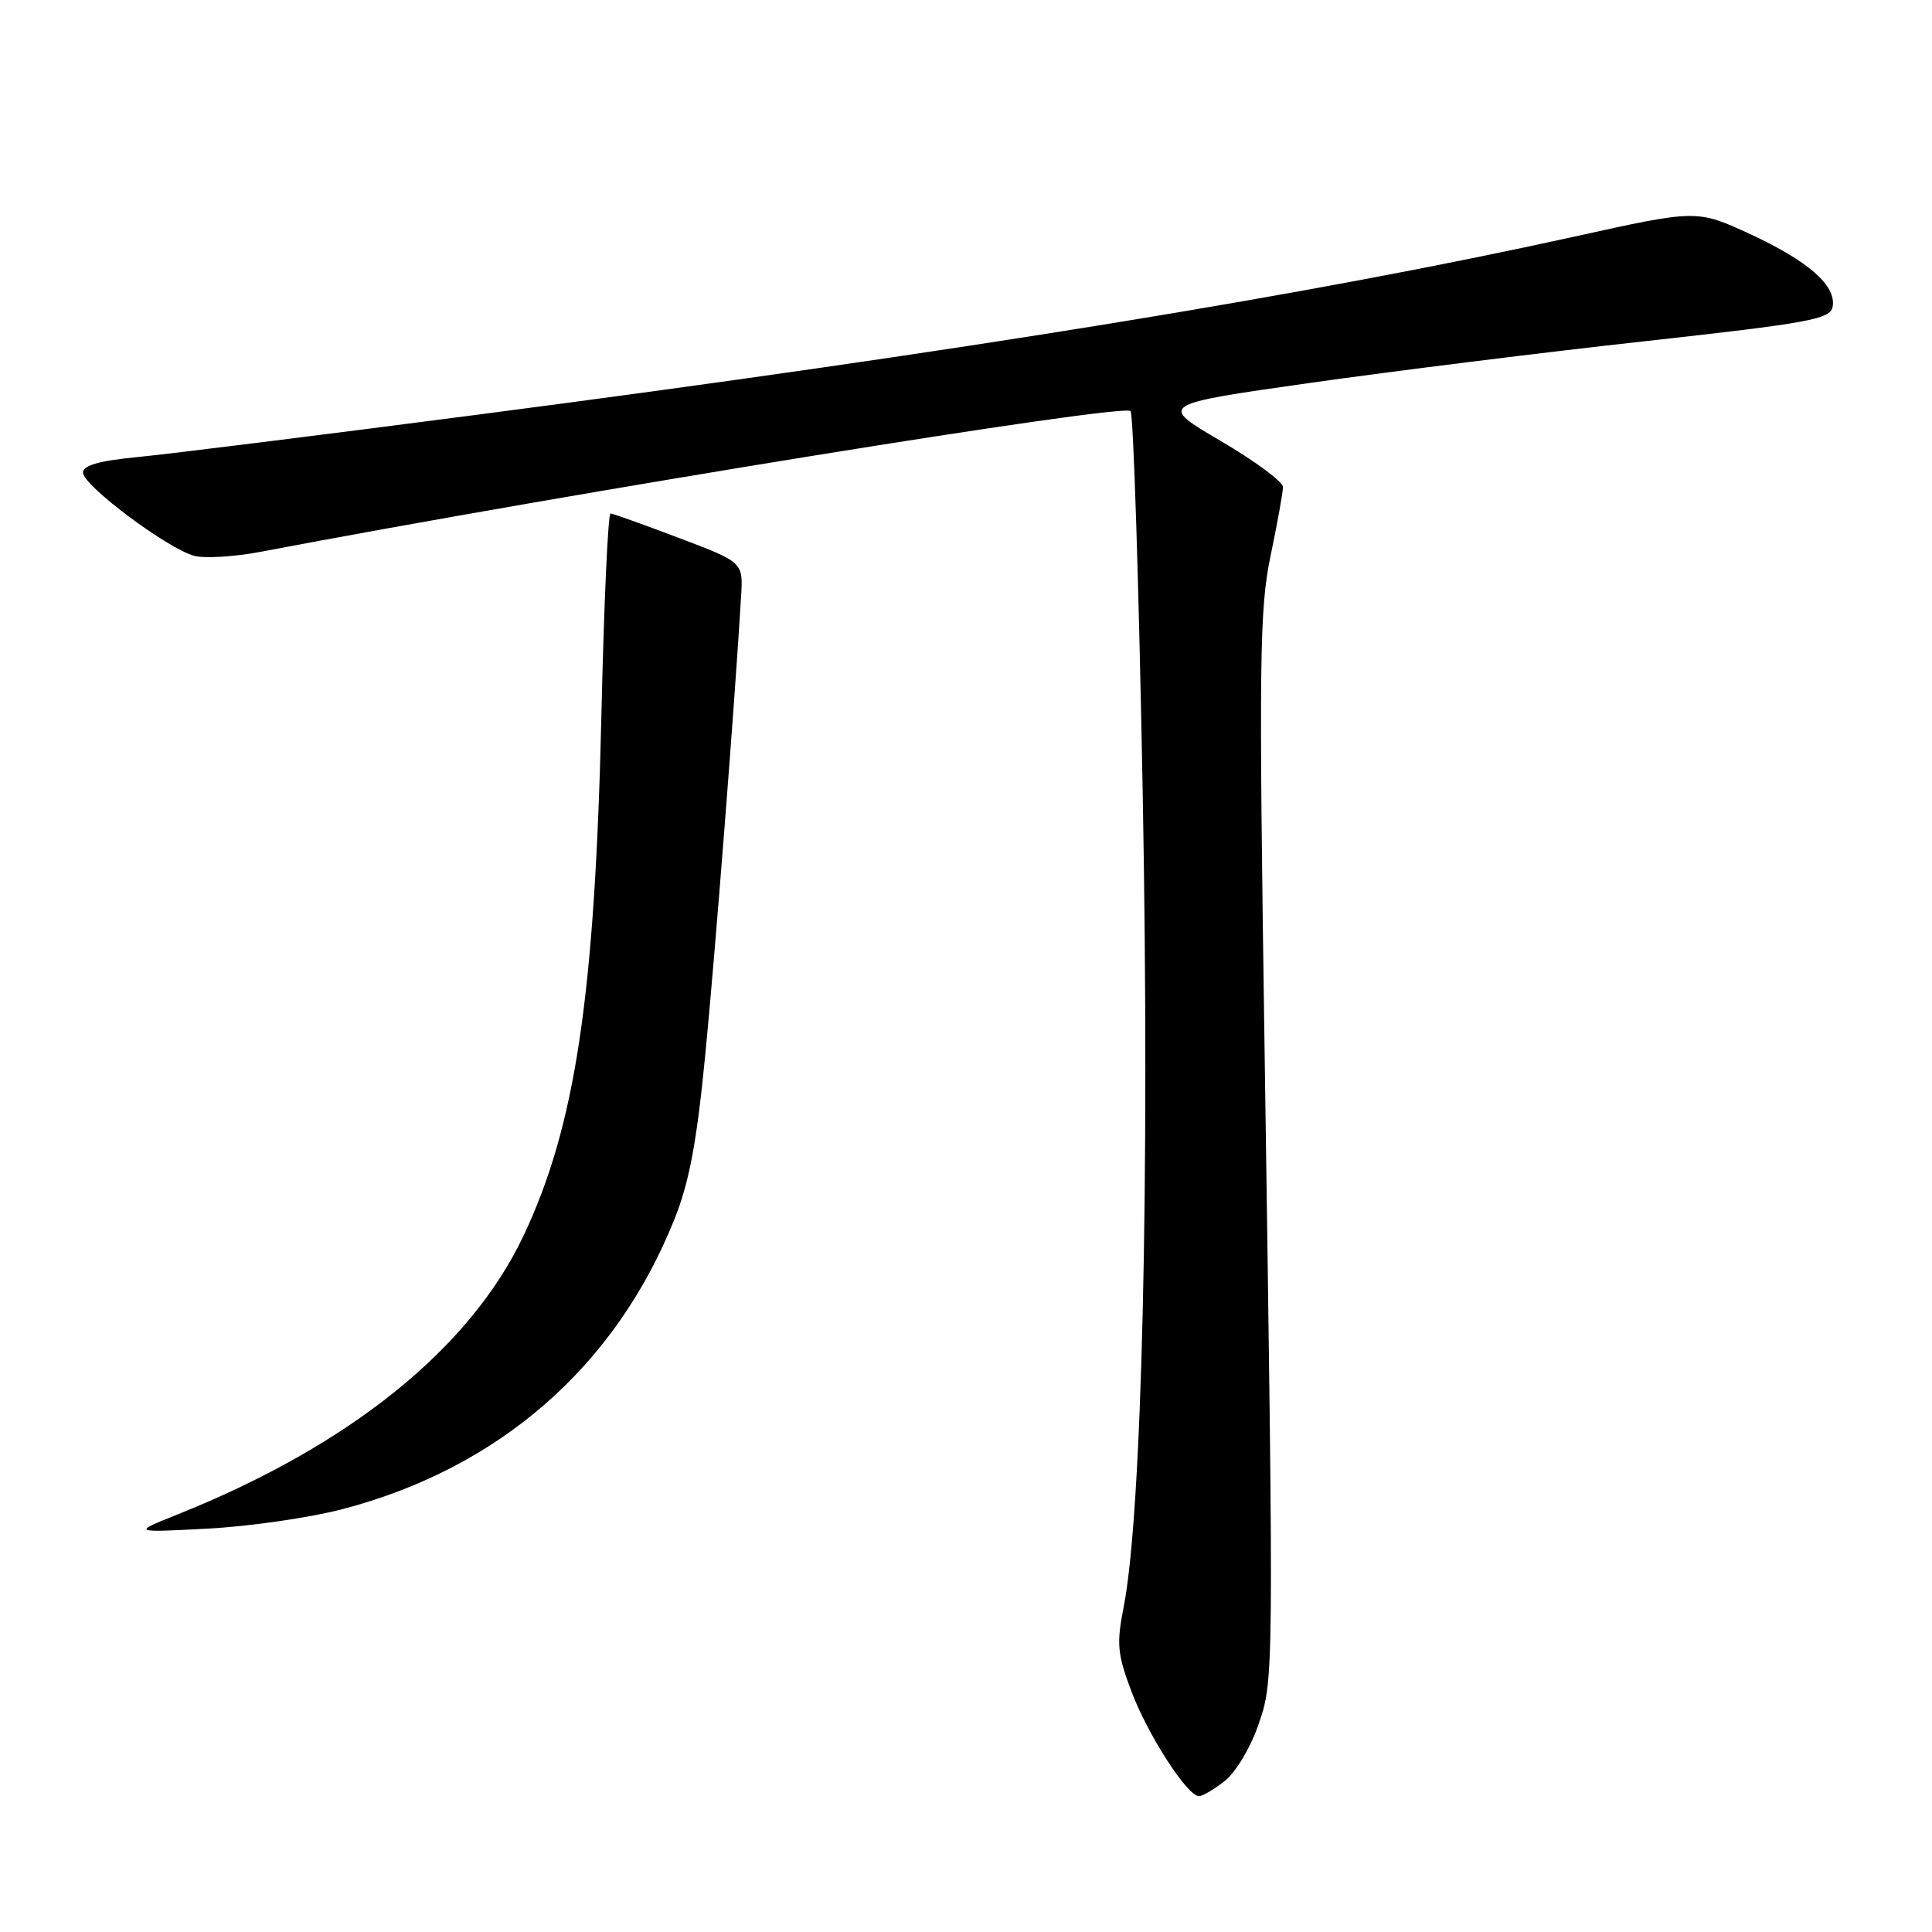 <?xml version="1.0" encoding="UTF-8" standalone="no"?>
<!DOCTYPE svg PUBLIC "-//W3C//DTD SVG 1.1//EN" "http://www.w3.org/Graphics/SVG/1.1/DTD/svg11.dtd" >
<svg xmlns="http://www.w3.org/2000/svg" xmlns:xlink="http://www.w3.org/1999/xlink" version="1.1" viewBox="0 0 256 256">
 <g >
 <path fill="currentColor"
d=" M 162.29 235.99 C 163.70 234.88 165.67 231.62 166.67 228.74 C 168.81 222.62 168.80 223.47 167.57 139.50 C 166.80 87.45 166.88 80.69 168.36 73.64 C 169.26 69.32 170.00 65.22 170.00 64.53 C 170.00 63.84 166.29 61.09 161.75 58.43 C 153.50 53.59 153.50 53.59 173.50 50.75 C 184.50 49.19 204.52 46.69 217.99 45.21 C 239.76 42.80 242.51 42.30 242.83 40.66 C 243.36 37.87 239.63 34.59 231.86 31.00 C 224.84 27.77 224.84 27.77 208.67 31.34 C 173.66 39.07 127.34 46.60 63.50 54.92 C 42.60 57.64 22.24 60.18 18.25 60.56 C 13.11 61.06 11.00 61.66 11.00 62.63 C 11.00 64.34 22.34 72.80 25.78 73.66 C 27.17 74.01 31.05 73.77 34.41 73.14 C 76.24 65.19 148.79 53.45 149.80 54.47 C 150.19 54.85 150.91 77.74 151.42 105.33 C 152.36 156.53 151.32 200.68 148.88 213.00 C 147.93 217.83 148.06 219.19 149.93 224.14 C 152.11 229.92 157.33 238.00 158.87 238.00 C 159.34 238.00 160.88 237.09 162.29 235.99 Z  M 45.38 199.97 C 66.15 194.53 81.55 181.08 89.36 161.57 C 91.33 156.65 92.32 151.39 93.45 139.79 C 94.75 126.54 97.39 92.75 98.20 79.00 C 98.47 74.50 98.47 74.50 89.98 71.29 C 85.32 69.52 81.23 68.06 80.90 68.04 C 80.57 68.02 80.02 80.04 79.69 94.75 C 78.83 131.94 76.25 149.22 69.36 163.76 C 62.27 178.71 46.32 191.55 23.53 200.67 C 17.50 203.08 17.50 203.08 27.52 202.55 C 33.04 202.26 41.07 201.10 45.38 199.97 Z "/>
</g>
</svg>